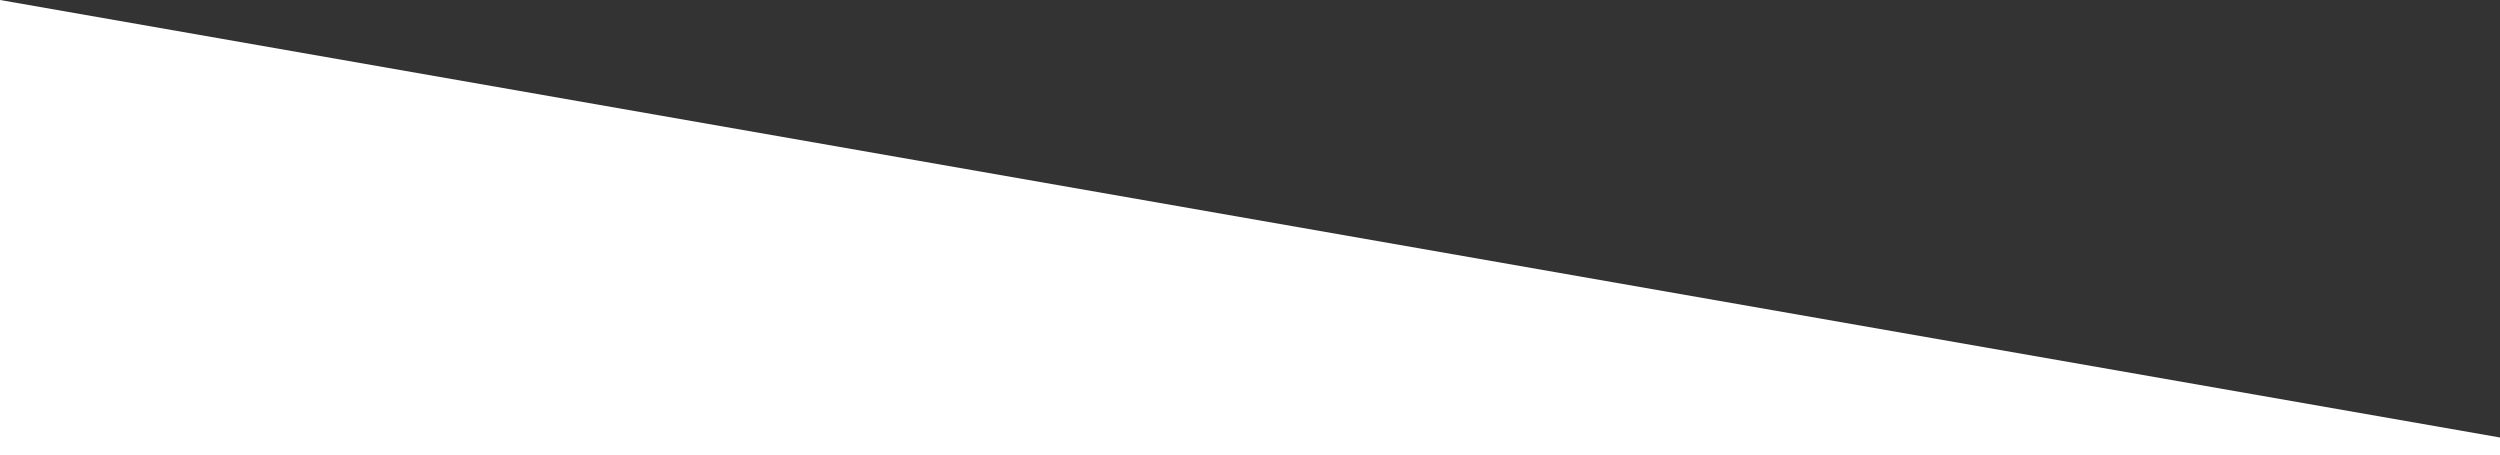 <?xml version="1.0" encoding="utf-8"?>
<!-- Generator: Adobe Illustrator 16.0.0, SVG Export Plug-In . SVG Version: 6.00 Build 0)  -->
<!DOCTYPE svg PUBLIC "-//W3C//DTD SVG 1.1//EN" "http://www.w3.org/Graphics/SVG/1.1/DTD/svg11.dtd">
<svg version="1.1"
preserveAspectRatio="none" id="Layer_1" xmlns="http://www.w3.org/2000/svg" xmlns:xlink="http://www.w3.org/1999/xlink" x="0px" y="0px"
	 width="1680px" height="306px" viewBox="0 0 1680 306" enable-background="new 0 0 1680 306" xml:space="preserve">
<rect x="0" y="0" width="1680" height="306" fill="#333333" stroke="none"/>
<polygon fill="#FFFFFF" points="1680,306 0,306 0,0 1680,294 "/>
</svg>
